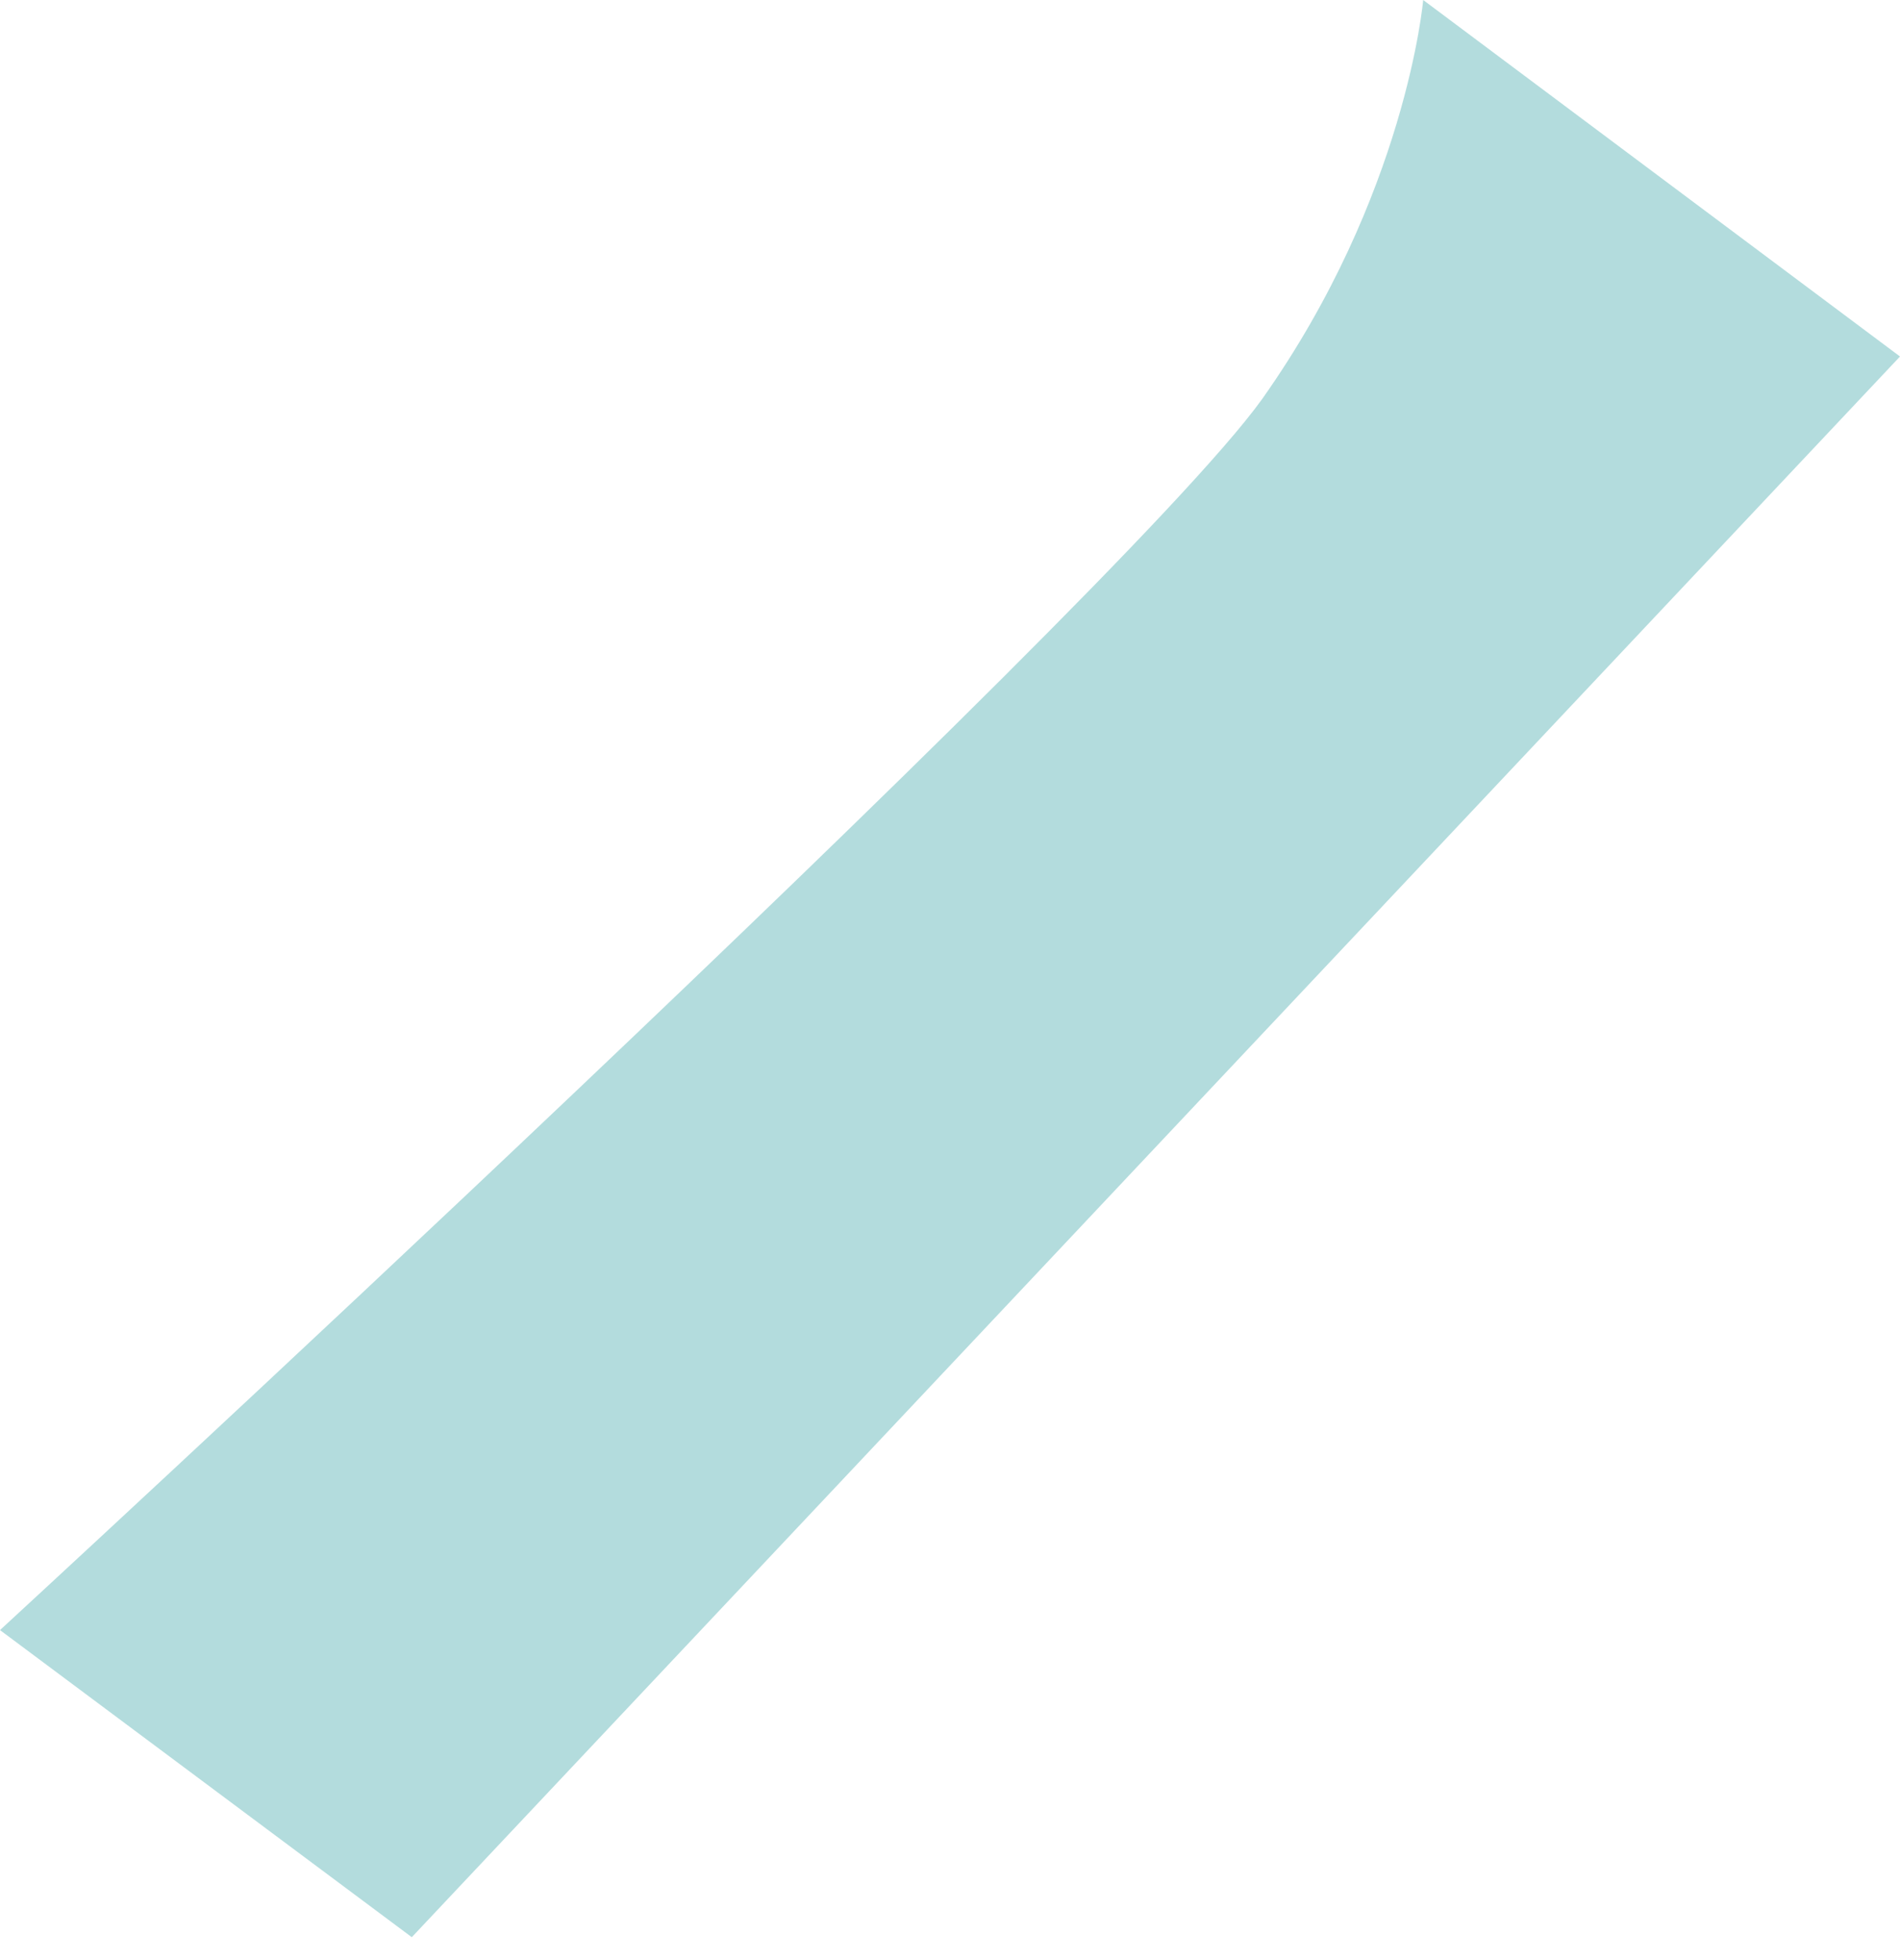 <svg width="64" height="66" viewBox="0 0 64 66" fill="none" xmlns="http://www.w3.org/2000/svg">
<path opacity="0.3" d="M47.939 0C47.939 0 47.371 6.581 42.504 13.451C37.556 20.321 0 54.888 0 54.888L13.871 65.229L64 12.004L47.939 0Z" fill="#00898D"/>
</svg>
